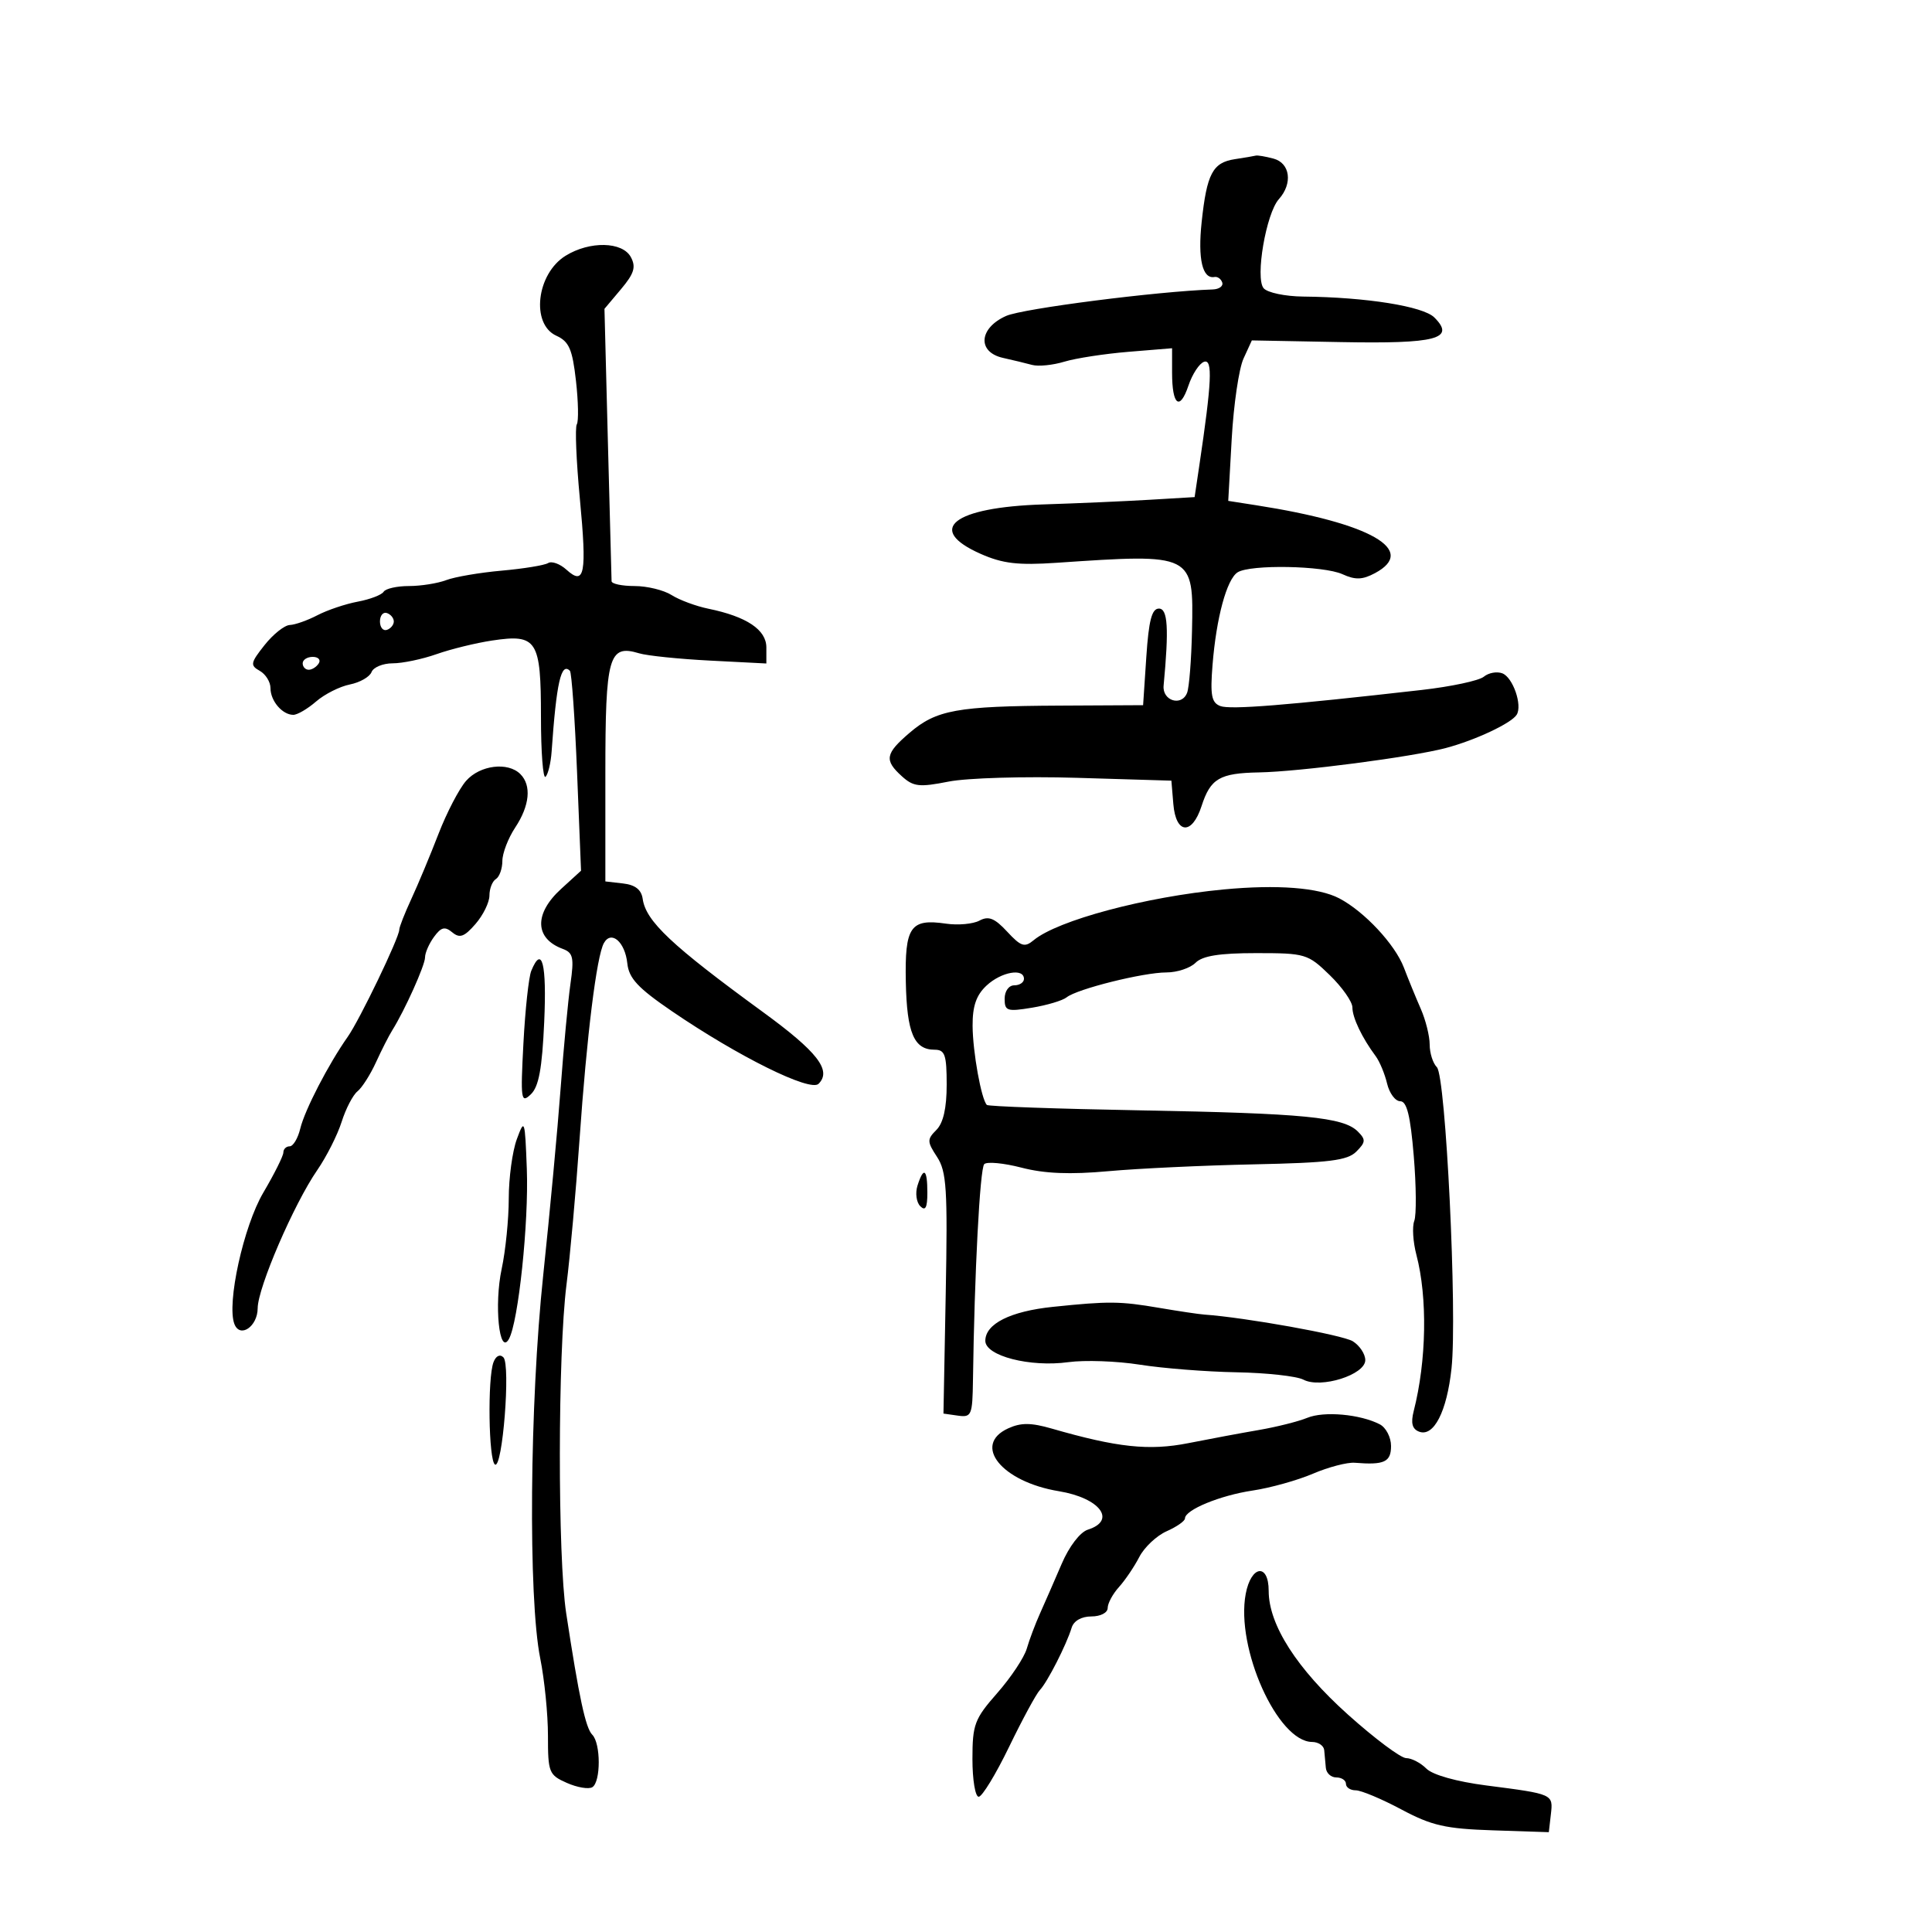 <svg xmlns="http://www.w3.org/2000/svg" width="300" height="300" viewBox="0 0 300 300" version="1.1">
	<path d="M 191.750 24.716 C 188.303 25.238, 187.393 26.964, 186.590 34.500 C 185.980 40.224, 186.716 43.358, 188.587 43.010 C 189.062 42.922, 189.603 43.308, 189.789 43.868 C 189.976 44.427, 189.312 44.913, 188.314 44.946 C 179.694 45.237, 158.825 47.910, 156.239 49.055 C 151.989 50.936, 151.709 54.675, 155.750 55.574 C 157.262 55.910, 159.295 56.402, 160.266 56.665 C 161.237 56.929, 163.487 56.703, 165.266 56.163 C 167.045 55.623, 171.537 54.932, 175.250 54.628 L 182 54.075 182 57.871 C 182 62.935, 183.196 63.874, 184.544 59.869 C 185.146 58.082, 186.237 56.421, 186.970 56.177 C 188.330 55.723, 188.165 59.279, 186.221 72.344 L 185.500 77.189 178.500 77.605 C 174.650 77.835, 167.225 78.159, 162 78.326 C 147.992 78.773, 143.662 82.194, 152.279 86.005 C 155.687 87.513, 158.080 87.795, 164.029 87.392 C 185.373 85.946, 185.350 85.934, 185.094 97.940 C 184.999 102.396, 184.657 106.729, 184.335 107.570 C 183.498 109.751, 180.462 108.829, 180.685 106.462 C 181.524 97.560, 181.337 94.500, 179.955 94.500 C 178.856 94.500, 178.378 96.333, 178 102 L 177.500 109.500 164.500 109.567 C 148.605 109.648, 145.406 110.228, 141.250 113.782 C 137.453 117.028, 137.274 118.033, 140.046 120.542 C 141.836 122.162, 142.744 122.265, 147.296 121.366 C 150.158 120.800, 159.113 120.536, 167.196 120.779 L 181.892 121.220 182.196 124.860 C 182.587 129.547, 185.105 129.722, 186.578 125.165 C 187.962 120.884, 189.383 120.051, 195.500 119.939 C 201.791 119.824, 219.209 117.551, 224.500 116.155 C 229.054 114.953, 234.694 112.304, 235.511 110.983 C 236.423 109.506, 234.926 105.186, 233.283 104.555 C 232.438 104.231, 231.143 104.467, 230.405 105.079 C 229.667 105.692, 225.336 106.616, 220.781 107.134 C 199.667 109.533, 191.026 110.224, 189.488 109.634 C 188.122 109.110, 187.905 107.962, 188.282 103.247 C 188.869 95.914, 190.487 89.941, 192.178 88.869 C 194.147 87.620, 205.526 87.827, 208.461 89.164 C 210.460 90.075, 211.560 90.038, 213.509 88.995 C 220.174 85.428, 212.845 81.232, 195.111 78.463 L 190.721 77.777 191.260 68.139 C 191.556 62.837, 192.380 57.231, 193.092 55.679 L 194.386 52.858 208.203 53.119 C 223.065 53.399, 226.044 52.615, 222.725 49.297 C 220.988 47.560, 212.142 46.149, 202.372 46.051 C 199.549 46.023, 196.780 45.438, 196.211 44.750 C 194.883 43.143, 196.600 33.132, 198.584 30.921 C 200.761 28.495, 200.341 25.325, 197.750 24.630 C 196.512 24.299, 195.275 24.089, 195 24.163 C 194.725 24.238, 193.262 24.487, 191.750 24.716 M 87.817 39.718 C 83.308 42.515, 82.406 50.317, 86.383 52.129 C 88.365 53.032, 88.878 54.208, 89.434 59.120 C 89.802 62.368, 89.861 65.417, 89.565 65.894 C 89.270 66.372, 89.483 71.566, 90.040 77.436 C 91.147 89.120, 90.788 91.023, 87.964 88.467 C 86.953 87.552, 85.669 87.086, 85.111 87.432 C 84.552 87.777, 81.308 88.307, 77.900 88.610 C 74.493 88.913, 70.617 89.575, 69.288 90.081 C 67.958 90.586, 65.351 91, 63.494 91 C 61.637 91, 59.871 91.399, 59.570 91.887 C 59.269 92.374, 57.461 93.066, 55.553 93.424 C 53.645 93.782, 50.828 94.730, 49.292 95.531 C 47.757 96.332, 45.825 97.015, 45 97.049 C 44.175 97.083, 42.411 98.487, 41.079 100.170 C 38.889 102.937, 38.818 103.318, 40.329 104.164 C 41.248 104.679, 42 105.887, 42 106.850 C 42 108.842, 43.844 111, 45.547 111 C 46.178 111, 47.769 110.067, 49.083 108.928 C 50.397 107.788, 52.755 106.599, 54.322 106.286 C 55.890 105.972, 57.406 105.105, 57.693 104.358 C 57.980 103.611, 59.459 103, 60.981 103 C 62.503 103, 65.568 102.358, 67.791 101.574 C 70.014 100.789, 73.900 99.838, 76.426 99.459 C 83.389 98.415, 84 99.369, 84 111.289 C 84 116.813, 84.322 121.011, 84.716 120.618 C 85.109 120.224, 85.532 118.462, 85.655 116.701 C 86.403 105.991, 87.127 102.793, 88.494 104.161 C 88.766 104.433, 89.266 111.528, 89.606 119.929 L 90.223 135.204 87.111 138.045 C 82.910 141.883, 83.020 145.729, 87.378 147.341 C 88.995 147.939, 89.162 148.693, 88.580 152.768 C 88.209 155.370, 87.521 162.675, 87.053 169 C 86.585 175.325, 85.369 188.375, 84.351 198 C 82.241 217.948, 82.005 248.154, 83.885 257.500 C 84.549 260.800, 85.090 266.211, 85.087 269.524 C 85.082 275.228, 85.237 275.617, 88.017 276.847 C 89.632 277.562, 91.414 277.862, 91.977 277.514 C 93.309 276.691, 93.301 270.701, 91.966 269.366 C 90.930 268.330, 89.908 263.569, 87.918 250.500 C 86.584 241.744, 86.612 210.167, 87.963 199.500 C 88.520 195.100, 89.430 184.975, 89.985 177 C 91.115 160.767, 92.640 148.466, 93.774 146.439 C 94.915 144.401, 97.058 146.258, 97.409 149.591 C 97.654 151.910, 99.052 153.413, 104.311 157.004 C 114.626 164.048, 125.812 169.588, 127.107 168.293 C 129.183 166.217, 126.944 163.330, 118.467 157.149 C 104.278 146.802, 100.294 143.053, 99.797 139.579 C 99.593 138.148, 98.642 137.401, 96.750 137.184 L 94 136.867 94 120.056 C 94 101.868, 94.522 100.018, 99.245 101.446 C 100.485 101.821, 105.438 102.330, 110.250 102.577 L 119 103.026 119 100.539 C 119 97.785, 115.945 95.743, 110 94.522 C 108.075 94.127, 105.503 93.173, 104.285 92.402 C 103.067 91.631, 100.480 91, 98.535 91 C 96.591 91, 94.984 90.662, 94.965 90.250 C 94.946 89.838, 94.690 80.152, 94.396 68.727 L 93.861 47.954 96.427 44.904 C 98.472 42.474, 98.783 41.464, 97.961 39.928 C 96.662 37.500, 91.561 37.395, 87.817 39.718 M 59 96.500 C 59 97.417, 59.484 98.005, 60.075 97.808 C 60.666 97.611, 61.150 97.023, 61.150 96.500 C 61.150 95.977, 60.666 95.389, 60.075 95.192 C 59.484 94.995, 59 95.583, 59 96.500 M 47 103 C 47 103.550, 47.423 104, 47.941 104 C 48.459 104, 49.160 103.550, 49.500 103 C 49.840 102.450, 49.416 102, 48.559 102 C 47.702 102, 47 102.450, 47 103 M 72.375 121.250 C 71.289 122.487, 69.358 126.200, 68.083 129.500 C 66.808 132.800, 64.918 137.330, 63.882 139.566 C 62.847 141.802, 62 143.958, 62 144.357 C 62 145.585, 55.857 158.349, 53.991 161 C 50.994 165.257, 47.317 172.368, 46.624 175.250 C 46.260 176.762, 45.520 178, 44.981 178 C 44.441 178, 44 178.430, 44 178.956 C 44 179.482, 42.598 182.289, 40.885 185.195 C 37.819 190.395, 35.175 202.407, 36.396 205.588 C 37.262 207.848, 39.999 205.997, 40.012 203.143 C 40.027 199.954, 45.625 186.973, 49.259 181.701 C 50.699 179.611, 52.405 176.236, 53.049 174.201 C 53.693 172.165, 54.799 170.034, 55.507 169.465 C 56.214 168.896, 57.506 166.871, 58.376 164.965 C 59.247 163.059, 60.383 160.825, 60.900 160 C 62.854 156.885, 66 149.888, 66 148.660 C 66 147.957, 66.626 146.526, 67.392 145.479 C 68.502 143.960, 69.075 143.817, 70.225 144.772 C 71.385 145.735, 72.090 145.482, 73.833 143.477 C 75.025 142.106, 76 140.115, 76 139.051 C 76 137.988, 76.450 136.840, 77 136.500 C 77.550 136.160, 78.003 134.896, 78.007 133.691 C 78.010 132.486, 78.907 130.150, 80 128.500 C 82.257 125.092, 82.559 121.959, 80.800 120.200 C 78.865 118.265, 74.518 118.807, 72.375 121.250 M 190 138.114 C 177.850 139.262, 164.233 142.902, 160.502 145.998 C 159.100 147.162, 158.535 146.978, 156.390 144.664 C 154.445 142.567, 153.507 142.193, 152.092 142.951 C 151.096 143.484, 148.755 143.697, 146.891 143.424 C 141.356 142.614, 140.479 143.890, 140.656 152.500 C 140.820 160.397, 141.927 163, 145.122 163 C 146.729 163, 147 163.785, 147 168.429 C 147 172.068, 146.473 174.384, 145.402 175.455 C 143.939 176.919, 143.947 177.270, 145.505 179.647 C 146.986 181.909, 147.159 184.635, 146.852 200.871 L 146.500 219.500 148.750 219.820 C 150.855 220.118, 151.005 219.763, 151.081 214.320 C 151.311 197.696, 152.160 181.440, 152.833 180.767 C 153.251 180.349, 155.864 180.597, 158.641 181.317 C 162.203 182.241, 166.164 182.401, 172.095 181.862 C 176.718 181.442, 186.897 180.963, 194.716 180.799 C 206.420 180.553, 209.227 180.203, 210.608 178.821 C 212.072 177.356, 212.102 176.959, 210.838 175.695 C 208.614 173.472, 202.490 172.876, 177.078 172.415 C 164.196 172.181, 153.469 171.802, 153.240 171.574 C 152.377 170.711, 151.047 163.336, 151.024 159.289 C 151.006 156.224, 151.596 154.523, 153.189 153.039 C 155.476 150.908, 159 150.278, 159 152 C 159 152.550, 158.325 153, 157.500 153 C 156.646 153, 156 153.899, 156 155.088 C 156 156.988, 156.383 157.113, 160.250 156.475 C 162.588 156.089, 165.009 155.364, 165.631 154.863 C 167.241 153.567, 177.533 151, 181.120 151 C 182.783 151, 184.818 150.325, 185.643 149.500 C 186.723 148.419, 189.355 148, 195.053 148 C 202.704 148, 203.079 148.112, 206.482 151.417 C 208.417 153.296, 210 155.552, 210 156.430 C 210 158.021, 211.493 161.146, 213.616 164 C 214.229 164.825, 215.025 166.738, 215.385 168.250 C 215.744 169.762, 216.664 171, 217.429 171 C 218.453 171, 219.007 173.241, 219.526 179.476 C 219.915 184.138, 219.951 188.686, 219.607 189.583 C 219.262 190.480, 219.412 192.853, 219.939 194.857 C 221.683 201.486, 221.513 211.307, 219.519 219.114 C 219.045 220.972, 219.285 221.896, 220.350 222.304 C 222.630 223.179, 224.671 219.198, 225.392 212.475 C 226.298 204.018, 224.503 167.103, 223.118 165.718 C 222.503 165.103, 222 163.521, 222 162.201 C 222 160.882, 221.378 158.384, 220.617 156.651 C 219.857 154.918, 218.677 152.038, 217.996 150.250 C 216.622 146.644, 211.860 141.541, 207.965 139.500 C 204.764 137.822, 198.338 137.326, 190 138.114 M 82.496 150.750 C 82.100 151.713, 81.552 156.775, 81.277 162 C 80.814 170.801, 80.899 171.384, 82.425 169.928 C 83.663 168.747, 84.180 165.948, 84.505 158.678 C 84.910 149.619, 84.165 146.683, 82.496 150.750 M 80.250 176.899 C 79.563 178.769, 79 182.909, 79 186.100 C 79 189.291, 78.506 194.206, 77.902 197.021 C 76.706 202.600, 77.527 210.596, 79.022 207.925 C 80.492 205.298, 82.120 189.833, 81.804 181.500 C 81.512 173.809, 81.452 173.631, 80.250 176.899 M 142.468 184.101 C 142.101 185.256, 142.296 186.696, 142.901 187.301 C 143.700 188.100, 144 187.526, 144 185.200 C 144 181.506, 143.423 181.092, 142.468 184.101 M 163.500 202.927 C 156.882 203.613, 153 205.563, 153 208.202 C 153 210.545, 159.948 212.332, 165.886 211.516 C 168.424 211.167, 173.425 211.343, 177 211.908 C 180.575 212.473, 187.325 213.004, 192 213.088 C 196.675 213.172, 201.354 213.688, 202.397 214.234 C 205.103 215.652, 212 213.472, 212 211.200 C 212 210.255, 211.128 208.937, 210.063 208.272 C 208.494 207.292, 193.351 204.570, 187 204.127 C 186.175 204.069, 183.025 203.600, 180 203.084 C 173.893 202.042, 172.189 202.026, 163.500 202.927 M 76.633 211.515 C 75.687 213.979, 75.869 226.801, 76.859 227.413 C 78.030 228.137, 79.309 211.909, 78.170 210.770 C 77.631 210.231, 77.010 210.532, 76.633 211.515 M 203 220.157 C 201.625 220.722, 198.250 221.571, 195.500 222.045 C 192.750 222.518, 187.816 223.438, 184.535 224.089 C 178.448 225.297, 173.499 224.770, 163.314 221.829 C 160.104 220.903, 158.529 220.893, 156.564 221.789 C 150.917 224.362, 155.522 230.088, 164.416 231.553 C 170.799 232.605, 173.434 236.093, 168.925 237.524 C 167.715 237.908, 166.020 240.121, 164.855 242.839 C 163.757 245.400, 162.251 248.847, 161.509 250.498 C 160.766 252.149, 159.834 254.625, 159.437 256 C 159.040 257.375, 156.979 260.476, 154.858 262.891 C 151.319 266.918, 151 267.767, 151 273.141 C 151 276.363, 151.436 279, 151.970 279 C 152.503 279, 154.628 275.512, 156.692 271.250 C 158.756 266.988, 160.907 263.017, 161.472 262.426 C 162.634 261.213, 165.601 255.394, 166.405 252.750 C 166.729 251.684, 167.927 251, 169.469 251 C 170.890 251, 172 250.425, 172 249.689 C 172 248.967, 172.787 247.505, 173.750 246.439 C 174.713 245.372, 176.136 243.268, 176.913 241.762 C 177.690 240.256, 179.602 238.458, 181.163 237.768 C 182.723 237.077, 184 236.183, 184 235.782 C 184 234.451, 189.452 232.205, 194.513 231.450 C 197.256 231.040, 201.469 229.864, 203.875 228.835 C 206.282 227.806, 209.207 227.042, 210.375 227.137 C 214.950 227.511, 216 227.026, 216 224.535 C 216 223.180, 215.213 221.664, 214.250 221.167 C 211.209 219.596, 205.593 219.093, 203 220.157 M 193.434 247.500 C 191.856 255.913, 198.381 270.458, 203.747 270.490 C 204.708 270.495, 205.552 271.063, 205.622 271.750 C 205.693 272.438, 205.806 273.675, 205.875 274.500 C 205.944 275.325, 206.675 276, 207.500 276 C 208.325 276, 209 276.450, 209 277 C 209 277.550, 209.684 278, 210.519 278 C 211.354 278, 214.537 279.334, 217.592 280.964 C 222.316 283.485, 224.445 283.971, 231.824 284.214 L 240.500 284.500 240.817 281.744 C 241.182 278.570, 241.227 278.590, 230.805 277.246 C 226.164 276.647, 222.465 275.608, 221.484 274.627 C 220.589 273.732, 219.179 273, 218.350 273 C 217.521 273, 213.457 269.962, 209.319 266.250 C 201.377 259.126, 197 252.298, 197 247.033 C 197 242.688, 194.270 243.045, 193.434 247.500" stroke="none" fill="black" fill-rule="evenodd"/>
</svg>